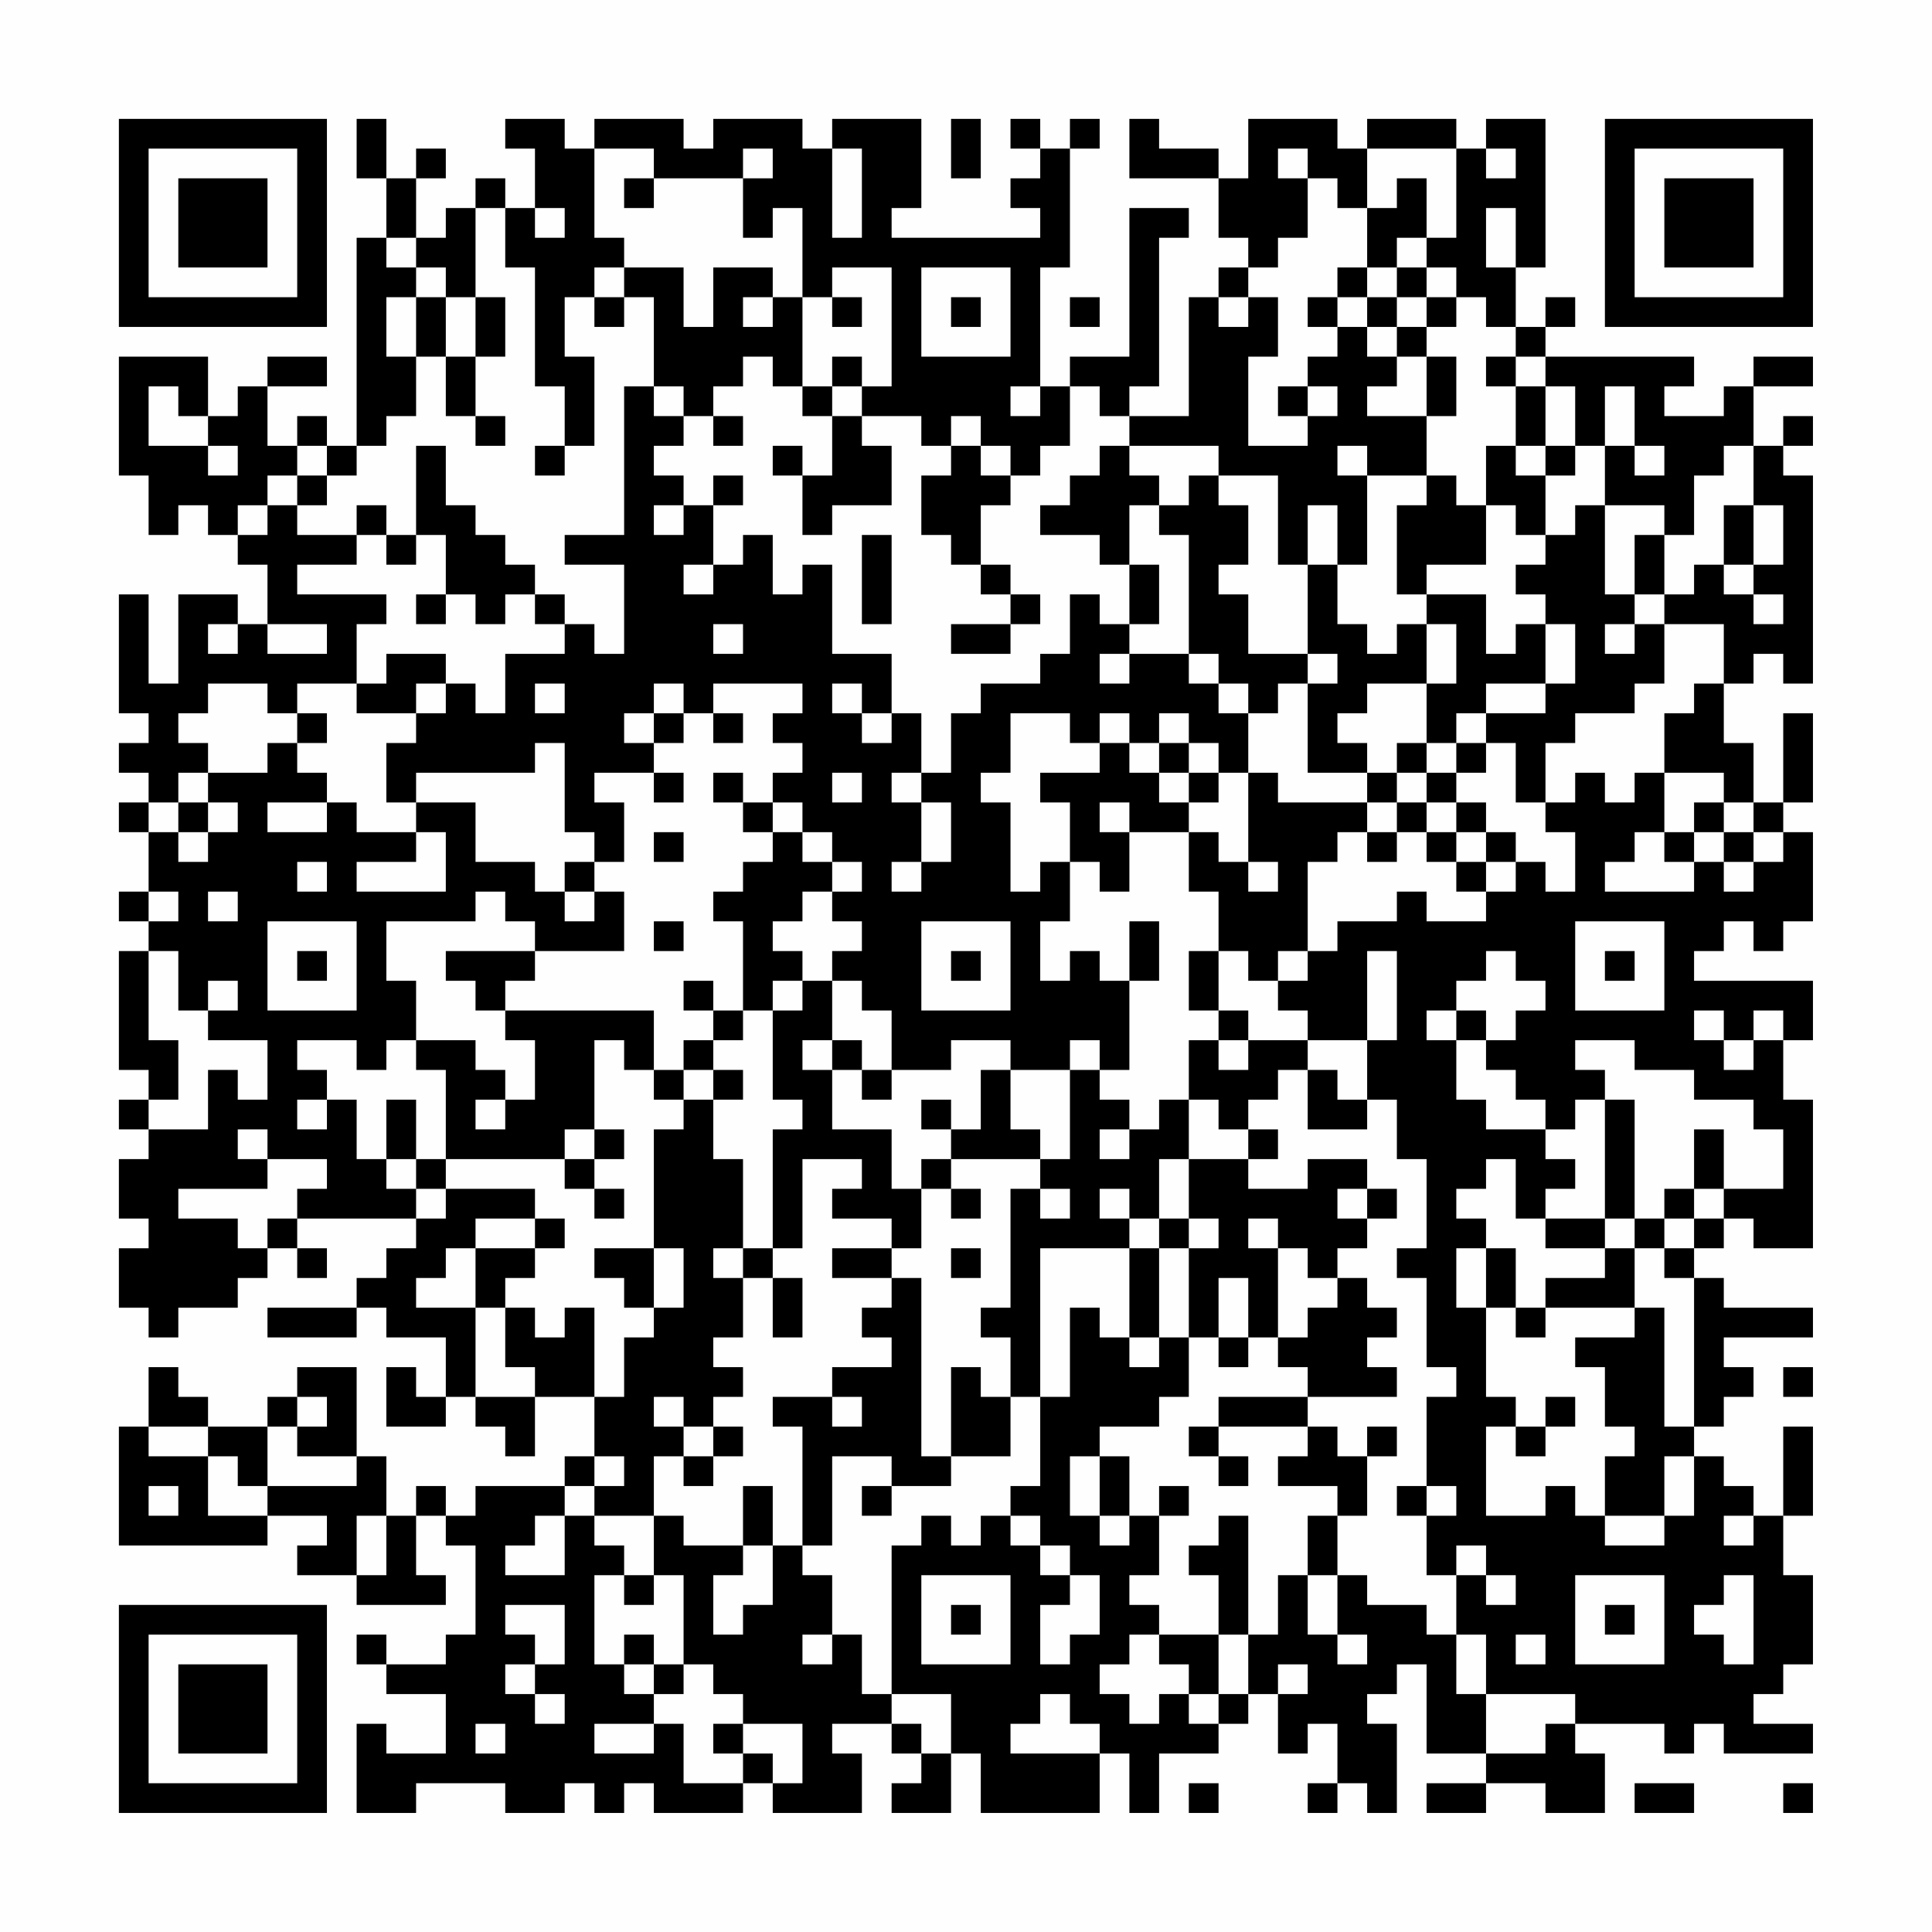 <?xml version="1.0" encoding="UTF-8"?>
<svg xmlns="http://www.w3.org/2000/svg" version="1.1" width="300" height="300" viewBox="0 0 300 300"><rect x="0" y="0" width="300" height="300" fill="#fefefe"/><g transform="scale(4.615)"><g transform="translate(4,4)"><path fill-rule="evenodd" d="M8 0L8 2L9 2L9 4L8 4L8 11L7 11L7 10L6 10L6 11L5 11L5 9L7 9L7 8L5 8L5 9L4 9L4 10L3 10L3 8L0 8L0 12L1 12L1 14L2 14L2 13L3 13L3 14L4 14L4 15L5 15L5 17L4 17L4 16L2 16L2 19L1 19L1 16L0 16L0 20L1 20L1 21L0 21L0 22L1 22L1 23L0 23L0 24L1 24L1 26L0 26L0 27L1 27L1 28L0 28L0 32L1 32L1 33L0 33L0 34L1 34L1 35L0 35L0 37L1 37L1 38L0 38L0 40L1 40L1 41L2 41L2 40L4 40L4 39L5 39L5 38L6 38L6 39L7 39L7 38L6 38L6 37L10 37L10 38L9 38L9 39L8 39L8 40L5 40L5 41L8 41L8 40L9 40L9 41L11 41L11 43L10 43L10 42L9 42L9 44L11 44L11 43L12 43L12 44L13 44L13 45L14 45L14 43L16 43L16 45L15 45L15 46L12 46L12 47L11 47L11 46L10 46L10 47L9 47L9 45L8 45L8 42L6 42L6 43L5 43L5 44L3 44L3 43L2 43L2 42L1 42L1 44L0 44L0 48L5 48L5 47L7 47L7 48L6 48L6 49L8 49L8 50L11 50L11 49L10 49L10 47L11 47L11 48L12 48L12 51L11 51L11 52L9 52L9 51L8 51L8 52L9 52L9 53L11 53L11 55L9 55L9 54L8 54L8 57L10 57L10 56L13 56L13 57L15 57L15 56L16 56L16 57L17 57L17 56L18 56L18 57L21 57L21 56L22 56L22 57L25 57L25 55L24 55L24 54L26 54L26 55L27 55L27 56L26 56L26 57L28 57L28 55L29 55L29 57L33 57L33 55L34 55L34 57L35 57L35 55L37 55L37 54L38 54L38 53L39 53L39 55L40 55L40 54L41 54L41 56L40 56L40 57L41 57L41 56L42 56L42 57L43 57L43 54L42 54L42 53L43 53L43 52L44 52L44 55L46 55L46 56L44 56L44 57L46 57L46 56L48 56L48 57L50 57L50 55L49 55L49 54L52 54L52 55L53 55L53 54L54 54L54 55L57 55L57 54L55 54L55 53L56 53L56 52L57 52L57 49L56 49L56 47L57 47L57 44L56 44L56 47L55 47L55 46L54 46L54 45L53 45L53 44L54 44L54 43L55 43L55 42L54 42L54 41L57 41L57 40L54 40L54 39L53 39L53 38L54 38L54 37L55 37L55 38L57 38L57 33L56 33L56 31L57 31L57 29L53 29L53 28L54 28L54 27L55 27L55 28L56 28L56 27L57 27L57 24L56 24L56 23L57 23L57 20L56 20L56 23L55 23L55 21L54 21L54 19L55 19L55 18L56 18L56 19L57 19L57 12L56 12L56 11L57 11L57 10L56 10L56 11L55 11L55 9L57 9L57 8L55 8L55 9L54 9L54 10L52 10L52 9L53 9L53 8L48 8L48 7L49 7L49 6L48 6L48 7L47 7L47 5L48 5L48 0L46 0L46 1L45 1L45 0L42 0L42 1L41 1L41 0L38 0L38 2L37 2L37 1L35 1L35 0L34 0L34 2L37 2L37 4L38 4L38 5L37 5L37 6L36 6L36 10L34 10L34 9L35 9L35 4L36 4L36 3L34 3L34 8L32 8L32 9L31 9L31 5L32 5L32 1L33 1L33 0L32 0L32 1L31 1L31 0L30 0L30 1L31 1L31 2L30 2L30 3L31 3L31 4L26 4L26 3L27 3L27 0L24 0L24 1L23 1L23 0L20 0L20 1L19 1L19 0L16 0L16 1L15 1L15 0L13 0L13 1L14 1L14 3L13 3L13 2L12 2L12 3L11 3L11 4L10 4L10 2L11 2L11 1L10 1L10 2L9 2L9 0ZM28 0L28 2L29 2L29 0ZM16 1L16 4L17 4L17 5L16 5L16 6L15 6L15 8L16 8L16 11L15 11L15 9L14 9L14 5L13 5L13 3L12 3L12 6L11 6L11 5L10 5L10 4L9 4L9 5L10 5L10 6L9 6L9 8L10 8L10 10L9 10L9 11L8 11L8 12L7 12L7 11L6 11L6 12L5 12L5 13L4 13L4 14L5 14L5 13L6 13L6 14L8 14L8 15L6 15L6 16L9 16L9 17L8 17L8 19L6 19L6 20L5 20L5 19L3 19L3 20L2 20L2 21L3 21L3 22L2 22L2 23L1 23L1 24L2 24L2 25L3 25L3 24L4 24L4 23L3 23L3 22L5 22L5 21L6 21L6 22L7 22L7 23L5 23L5 24L7 24L7 23L8 23L8 24L10 24L10 25L8 25L8 26L11 26L11 24L10 24L10 23L12 23L12 25L14 25L14 26L15 26L15 27L16 27L16 26L17 26L17 28L14 28L14 27L13 27L13 26L12 26L12 27L9 27L9 29L10 29L10 31L9 31L9 32L8 32L8 31L6 31L6 32L7 32L7 33L6 33L6 34L7 34L7 33L8 33L8 35L9 35L9 36L10 36L10 37L11 37L11 36L14 36L14 37L12 37L12 38L11 38L11 39L10 39L10 40L12 40L12 43L14 43L14 42L13 42L13 40L14 40L14 41L15 41L15 40L16 40L16 43L17 43L17 41L18 41L18 40L19 40L19 38L18 38L18 34L19 34L19 33L20 33L20 35L21 35L21 38L20 38L20 39L21 39L21 41L20 41L20 42L21 42L21 43L20 43L20 44L19 44L19 43L18 43L18 44L19 44L19 45L18 45L18 47L16 47L16 46L17 46L17 45L16 45L16 46L15 46L15 47L14 47L14 48L13 48L13 49L15 49L15 47L16 47L16 48L17 48L17 49L16 49L16 52L17 52L17 53L18 53L18 54L16 54L16 55L18 55L18 54L19 54L19 56L21 56L21 55L22 55L22 56L23 56L23 54L21 54L21 53L20 53L20 52L19 52L19 49L18 49L18 47L19 47L19 48L21 48L21 49L20 49L20 51L21 51L21 50L22 50L22 48L23 48L23 49L24 49L24 51L23 51L23 52L24 52L24 51L25 51L25 53L26 53L26 54L27 54L27 55L28 55L28 53L26 53L26 48L27 48L27 47L28 47L28 48L29 48L29 47L30 47L30 48L31 48L31 49L32 49L32 50L31 50L31 52L32 52L32 51L33 51L33 49L32 49L32 48L31 48L31 47L30 47L30 46L31 46L31 43L32 43L32 40L33 40L33 41L34 41L34 42L35 42L35 41L36 41L36 43L35 43L35 44L33 44L33 45L32 45L32 47L33 47L33 48L34 48L34 47L35 47L35 49L34 49L34 50L35 50L35 51L34 51L34 52L33 52L33 53L34 53L34 54L35 54L35 53L36 53L36 54L37 54L37 53L38 53L38 51L39 51L39 49L40 49L40 51L41 51L41 52L42 52L42 51L41 51L41 49L42 49L42 50L44 50L44 51L45 51L45 53L46 53L46 55L48 55L48 54L49 54L49 53L46 53L46 51L45 51L45 49L46 49L46 50L47 50L47 49L46 49L46 48L45 48L45 49L44 49L44 47L45 47L45 46L44 46L44 43L45 43L45 42L44 42L44 39L43 39L43 38L44 38L44 35L43 35L43 33L42 33L42 31L43 31L43 28L42 28L42 31L40 31L40 30L39 30L39 29L40 29L40 28L41 28L41 27L43 27L43 26L44 26L44 27L46 27L46 26L47 26L47 25L48 25L48 26L49 26L49 24L48 24L48 23L49 23L49 22L50 22L50 23L51 23L51 22L52 22L52 24L51 24L51 25L50 25L50 26L53 26L53 25L54 25L54 26L55 26L55 25L56 25L56 24L55 24L55 23L54 23L54 22L52 22L52 20L53 20L53 19L54 19L54 17L52 17L52 16L53 16L53 15L54 15L54 16L55 16L55 17L56 17L56 16L55 16L55 15L56 15L56 13L55 13L55 11L54 11L54 12L53 12L53 14L52 14L52 13L50 13L50 11L51 11L51 12L52 12L52 11L51 11L51 9L50 9L50 11L49 11L49 9L48 9L48 8L47 8L47 7L46 7L46 6L45 6L45 5L44 5L44 4L45 4L45 1L42 1L42 3L41 3L41 2L40 2L40 1L39 1L39 2L40 2L40 4L39 4L39 5L38 5L38 6L37 6L37 7L38 7L38 6L39 6L39 8L38 8L38 11L40 11L40 10L41 10L41 9L40 9L40 8L41 8L41 7L42 7L42 8L43 8L43 9L42 9L42 10L44 10L44 12L42 12L42 11L41 11L41 12L42 12L42 15L41 15L41 13L40 13L40 15L39 15L39 12L37 12L37 11L34 11L34 10L33 10L33 9L32 9L32 11L31 11L31 12L30 12L30 11L29 11L29 10L28 10L28 11L27 11L27 10L25 10L25 9L26 9L26 5L24 5L24 6L23 6L23 3L22 3L22 4L21 4L21 2L22 2L22 1L21 1L21 2L18 2L18 1ZM24 1L24 4L25 4L25 1ZM46 1L46 2L47 2L47 1ZM17 2L17 3L18 3L18 2ZM43 2L43 3L42 3L42 5L41 5L41 6L40 6L40 7L41 7L41 6L42 6L42 7L43 7L43 8L44 8L44 10L45 10L45 8L44 8L44 7L45 7L45 6L44 6L44 5L43 5L43 4L44 4L44 2ZM14 3L14 4L15 4L15 3ZM46 3L46 5L47 5L47 3ZM17 5L17 6L16 6L16 7L17 7L17 6L18 6L18 9L17 9L17 14L15 14L15 15L17 15L17 18L16 18L16 17L15 17L15 16L14 16L14 15L13 15L13 14L12 14L12 13L11 13L11 11L10 11L10 14L9 14L9 13L8 13L8 14L9 14L9 15L10 15L10 14L11 14L11 16L10 16L10 17L11 17L11 16L12 16L12 17L13 17L13 16L14 16L14 17L15 17L15 18L13 18L13 20L12 20L12 19L11 19L11 18L9 18L9 19L8 19L8 20L10 20L10 21L9 21L9 23L10 23L10 22L14 22L14 21L15 21L15 24L16 24L16 25L15 25L15 26L16 26L16 25L17 25L17 23L16 23L16 22L18 22L18 23L19 23L19 22L18 22L18 21L19 21L19 20L20 20L20 21L21 21L21 20L20 20L20 19L23 19L23 20L22 20L22 21L23 21L23 22L22 22L22 23L21 23L21 22L20 22L20 23L21 23L21 24L22 24L22 25L21 25L21 26L20 26L20 27L21 27L21 30L20 30L20 29L19 29L19 30L20 30L20 31L19 31L19 32L18 32L18 30L13 30L13 29L14 29L14 28L11 28L11 29L12 29L12 30L13 30L13 31L14 31L14 33L13 33L13 32L12 32L12 31L10 31L10 32L11 32L11 35L10 35L10 33L9 33L9 35L10 35L10 36L11 36L11 35L15 35L15 36L16 36L16 37L17 37L17 36L16 36L16 35L17 35L17 34L16 34L16 31L17 31L17 32L18 32L18 33L19 33L19 32L20 32L20 33L21 33L21 32L20 32L20 31L21 31L21 30L22 30L22 33L23 33L23 34L22 34L22 38L21 38L21 39L22 39L22 41L23 41L23 39L22 39L22 38L23 38L23 35L25 35L25 36L24 36L24 37L26 37L26 38L24 38L24 39L26 39L26 40L25 40L25 41L26 41L26 42L24 42L24 43L22 43L22 44L23 44L23 48L24 48L24 45L26 45L26 46L25 46L25 47L26 47L26 46L28 46L28 45L30 45L30 43L31 43L31 38L34 38L34 41L35 41L35 38L36 38L36 41L37 41L37 42L38 42L38 41L39 41L39 42L40 42L40 43L37 43L37 44L36 44L36 45L37 45L37 46L38 46L38 45L37 45L37 44L40 44L40 45L39 45L39 46L41 46L41 47L40 47L40 49L41 49L41 47L42 47L42 45L43 45L43 44L42 44L42 45L41 45L41 44L40 44L40 43L43 43L43 42L42 42L42 41L43 41L43 40L42 40L42 39L41 39L41 38L42 38L42 37L43 37L43 36L42 36L42 35L40 35L40 36L38 36L38 35L39 35L39 34L38 34L38 33L39 33L39 32L40 32L40 34L42 34L42 33L41 33L41 32L40 32L40 31L38 31L38 30L37 30L37 28L38 28L38 29L39 29L39 28L40 28L40 25L41 25L41 24L42 24L42 25L43 25L43 24L44 24L44 25L45 25L45 26L46 26L46 25L47 25L47 24L46 24L46 23L45 23L45 22L46 22L46 21L47 21L47 23L48 23L48 21L49 21L49 20L51 20L51 19L52 19L52 17L51 17L51 16L52 16L52 14L51 14L51 16L50 16L50 13L49 13L49 14L48 14L48 12L49 12L49 11L48 11L48 9L47 9L47 8L46 8L46 9L47 9L47 11L46 11L46 13L45 13L45 12L44 12L44 13L43 13L43 16L44 16L44 17L43 17L43 18L42 18L42 17L41 17L41 15L40 15L40 18L38 18L38 16L37 16L37 15L38 15L38 13L37 13L37 12L36 12L36 13L35 13L35 12L34 12L34 11L33 11L33 12L32 12L32 13L31 13L31 14L33 14L33 15L34 15L34 17L33 17L33 16L32 16L32 18L31 18L31 19L29 19L29 20L28 20L28 22L27 22L27 20L26 20L26 18L24 18L24 15L23 15L23 16L22 16L22 14L21 14L21 15L20 15L20 13L21 13L21 12L20 12L20 13L19 13L19 12L18 12L18 11L19 11L19 10L20 10L20 11L21 11L21 10L20 10L20 9L21 9L21 8L22 8L22 9L23 9L23 10L24 10L24 12L23 12L23 11L22 11L22 12L23 12L23 14L24 14L24 13L26 13L26 11L25 11L25 10L24 10L24 9L25 9L25 8L24 8L24 9L23 9L23 6L22 6L22 5L20 5L20 7L19 7L19 5ZM27 5L27 8L30 8L30 5ZM42 5L42 6L43 6L43 7L44 7L44 6L43 6L43 5ZM10 6L10 8L11 8L11 10L12 10L12 11L13 11L13 10L12 10L12 8L13 8L13 6L12 6L12 8L11 8L11 6ZM21 6L21 7L22 7L22 6ZM24 6L24 7L25 7L25 6ZM28 6L28 7L29 7L29 6ZM32 6L32 7L33 7L33 6ZM1 9L1 11L3 11L3 12L4 12L4 11L3 11L3 10L2 10L2 9ZM18 9L18 10L19 10L19 9ZM30 9L30 10L31 10L31 9ZM39 9L39 10L40 10L40 9ZM14 11L14 12L15 12L15 11ZM28 11L28 12L27 12L27 14L28 14L28 15L29 15L29 16L30 16L30 17L28 17L28 18L30 18L30 17L31 17L31 16L30 16L30 15L29 15L29 13L30 13L30 12L29 12L29 11ZM47 11L47 12L48 12L48 11ZM6 12L6 13L7 13L7 12ZM18 13L18 14L19 14L19 13ZM34 13L34 15L35 15L35 17L34 17L34 18L33 18L33 19L34 19L34 18L36 18L36 19L37 19L37 20L38 20L38 22L37 22L37 21L36 21L36 20L35 20L35 21L34 21L34 20L33 20L33 21L32 21L32 20L30 20L30 22L29 22L29 23L30 23L30 26L31 26L31 25L32 25L32 27L31 27L31 29L32 29L32 28L33 28L33 29L34 29L34 32L33 32L33 31L32 31L32 32L30 32L30 31L28 31L28 32L26 32L26 30L25 30L25 29L24 29L24 28L25 28L25 27L24 27L24 26L25 26L25 25L24 25L24 24L23 24L23 23L22 23L22 24L23 24L23 25L24 25L24 26L23 26L23 27L22 27L22 28L23 28L23 29L22 29L22 30L23 30L23 29L24 29L24 31L23 31L23 32L24 32L24 34L26 34L26 36L27 36L27 38L26 38L26 39L27 39L27 45L28 45L28 42L29 42L29 43L30 43L30 41L29 41L29 40L30 40L30 36L31 36L31 37L32 37L32 36L31 36L31 35L32 35L32 32L33 32L33 33L34 33L34 34L33 34L33 35L34 35L34 34L35 34L35 33L36 33L36 35L35 35L35 37L34 37L34 36L33 36L33 37L34 37L34 38L35 38L35 37L36 37L36 38L37 38L37 37L36 37L36 35L38 35L38 34L37 34L37 33L36 33L36 31L37 31L37 32L38 32L38 31L37 31L37 30L36 30L36 28L37 28L37 26L36 26L36 24L37 24L37 25L38 25L38 26L39 26L39 25L38 25L38 22L39 22L39 23L42 23L42 24L43 24L43 23L44 23L44 24L45 24L45 25L46 25L46 24L45 24L45 23L44 23L44 22L45 22L45 21L46 21L46 20L48 20L48 19L49 19L49 17L48 17L48 16L47 16L47 15L48 15L48 14L47 14L47 13L46 13L46 15L44 15L44 16L46 16L46 18L47 18L47 17L48 17L48 19L46 19L46 20L45 20L45 21L44 21L44 19L45 19L45 17L44 17L44 19L42 19L42 20L41 20L41 21L42 21L42 22L40 22L40 19L41 19L41 18L40 18L40 19L39 19L39 20L38 20L38 19L37 19L37 18L36 18L36 14L35 14L35 13ZM54 13L54 15L55 15L55 13ZM25 14L25 17L26 17L26 14ZM19 15L19 16L20 16L20 15ZM3 17L3 18L4 18L4 17ZM5 17L5 18L7 18L7 17ZM20 17L20 18L21 18L21 17ZM50 17L50 18L51 18L51 17ZM10 19L10 20L11 20L11 19ZM14 19L14 20L15 20L15 19ZM18 19L18 20L17 20L17 21L18 21L18 20L19 20L19 19ZM24 19L24 20L25 20L25 21L26 21L26 20L25 20L25 19ZM6 20L6 21L7 21L7 20ZM33 21L33 22L31 22L31 23L32 23L32 25L33 25L33 26L34 26L34 24L36 24L36 23L37 23L37 22L36 22L36 21L35 21L35 22L34 22L34 21ZM43 21L43 22L42 22L42 23L43 23L43 22L44 22L44 21ZM24 22L24 23L25 23L25 22ZM26 22L26 23L27 23L27 25L26 25L26 26L27 26L27 25L28 25L28 23L27 23L27 22ZM35 22L35 23L36 23L36 22ZM2 23L2 24L3 24L3 23ZM33 23L33 24L34 24L34 23ZM53 23L53 24L52 24L52 25L53 25L53 24L54 24L54 25L55 25L55 24L54 24L54 23ZM18 24L18 25L19 25L19 24ZM6 25L6 26L7 26L7 25ZM1 26L1 27L2 27L2 26ZM3 26L3 27L4 27L4 26ZM5 27L5 30L8 30L8 27ZM18 27L18 28L19 28L19 27ZM27 27L27 30L30 30L30 27ZM34 27L34 29L35 29L35 27ZM49 27L49 30L52 30L52 27ZM1 28L1 31L2 31L2 33L1 33L1 34L3 34L3 32L4 32L4 33L5 33L5 31L3 31L3 30L4 30L4 29L3 29L3 30L2 30L2 28ZM6 28L6 29L7 29L7 28ZM28 28L28 29L29 29L29 28ZM46 28L46 29L45 29L45 30L44 30L44 31L45 31L45 33L46 33L46 34L48 34L48 35L49 35L49 36L48 36L48 37L47 37L47 35L46 35L46 36L45 36L45 37L46 37L46 38L45 38L45 40L46 40L46 43L47 43L47 44L46 44L46 47L48 47L48 46L49 46L49 47L50 47L50 48L52 48L52 47L53 47L53 45L52 45L52 47L50 47L50 45L51 45L51 44L50 44L50 42L49 42L49 41L51 41L51 40L52 40L52 44L53 44L53 39L52 39L52 38L53 38L53 37L54 37L54 36L56 36L56 34L55 34L55 33L53 33L53 32L51 32L51 31L49 31L49 32L50 32L50 33L49 33L49 34L48 34L48 33L47 33L47 32L46 32L46 31L47 31L47 30L48 30L48 29L47 29L47 28ZM50 28L50 29L51 29L51 28ZM45 30L45 31L46 31L46 30ZM53 30L53 31L54 31L54 32L55 32L55 31L56 31L56 30L55 30L55 31L54 31L54 30ZM24 31L24 32L25 32L25 33L26 33L26 32L25 32L25 31ZM29 32L29 34L28 34L28 33L27 33L27 34L28 34L28 35L27 35L27 36L28 36L28 37L29 37L29 36L28 36L28 35L31 35L31 34L30 34L30 32ZM12 33L12 34L13 34L13 33ZM50 33L50 37L48 37L48 38L50 38L50 39L48 39L48 40L47 40L47 38L46 38L46 40L47 40L47 41L48 41L48 40L51 40L51 38L52 38L52 37L53 37L53 36L54 36L54 34L53 34L53 36L52 36L52 37L51 37L51 33ZM4 34L4 35L5 35L5 36L2 36L2 37L4 37L4 38L5 38L5 37L6 37L6 36L7 36L7 35L5 35L5 34ZM15 34L15 35L16 35L16 34ZM41 36L41 37L42 37L42 36ZM14 37L14 38L12 38L12 40L13 40L13 39L14 39L14 38L15 38L15 37ZM38 37L38 38L39 38L39 41L40 41L40 40L41 40L41 39L40 39L40 38L39 38L39 37ZM50 37L50 38L51 38L51 37ZM16 38L16 39L17 39L17 40L18 40L18 38ZM28 38L28 39L29 39L29 38ZM37 39L37 41L38 41L38 39ZM56 42L56 43L57 43L57 42ZM6 43L6 44L5 44L5 46L4 46L4 45L3 45L3 44L1 44L1 45L3 45L3 47L5 47L5 46L8 46L8 45L6 45L6 44L7 44L7 43ZM24 43L24 44L25 44L25 43ZM48 43L48 44L47 44L47 45L48 45L48 44L49 44L49 43ZM20 44L20 45L19 45L19 46L20 46L20 45L21 45L21 44ZM33 45L33 47L34 47L34 45ZM1 46L1 47L2 47L2 46ZM21 46L21 48L22 48L22 46ZM35 46L35 47L36 47L36 46ZM43 46L43 47L44 47L44 46ZM8 47L8 49L9 49L9 47ZM37 47L37 48L36 48L36 49L37 49L37 51L35 51L35 52L36 52L36 53L37 53L37 51L38 51L38 47ZM54 47L54 48L55 48L55 47ZM17 49L17 50L18 50L18 49ZM27 49L27 52L30 52L30 49ZM49 49L49 52L52 52L52 49ZM54 49L54 50L53 50L53 51L54 51L54 52L55 52L55 49ZM13 50L13 51L14 51L14 52L13 52L13 53L14 53L14 54L15 54L15 53L14 53L14 52L15 52L15 50ZM28 50L28 51L29 51L29 50ZM50 50L50 51L51 51L51 50ZM17 51L17 52L18 52L18 53L19 53L19 52L18 52L18 51ZM47 51L47 52L48 52L48 51ZM39 52L39 53L40 53L40 52ZM31 53L31 54L30 54L30 55L33 55L33 54L32 54L32 53ZM12 54L12 55L13 55L13 54ZM20 54L20 55L21 55L21 54ZM36 56L36 57L37 57L37 56ZM51 56L51 57L53 57L53 56ZM56 56L56 57L57 57L57 56ZM0 0L0 7L7 7L7 0ZM1 1L1 6L6 6L6 1ZM2 2L2 5L5 5L5 2ZM50 0L50 7L57 7L57 0ZM51 1L51 6L56 6L56 1ZM52 2L52 5L55 5L55 2ZM0 50L0 57L7 57L7 50ZM1 51L1 56L6 56L6 51ZM2 52L2 55L5 55L5 52Z" fill="#000000"/></g></g></svg>
